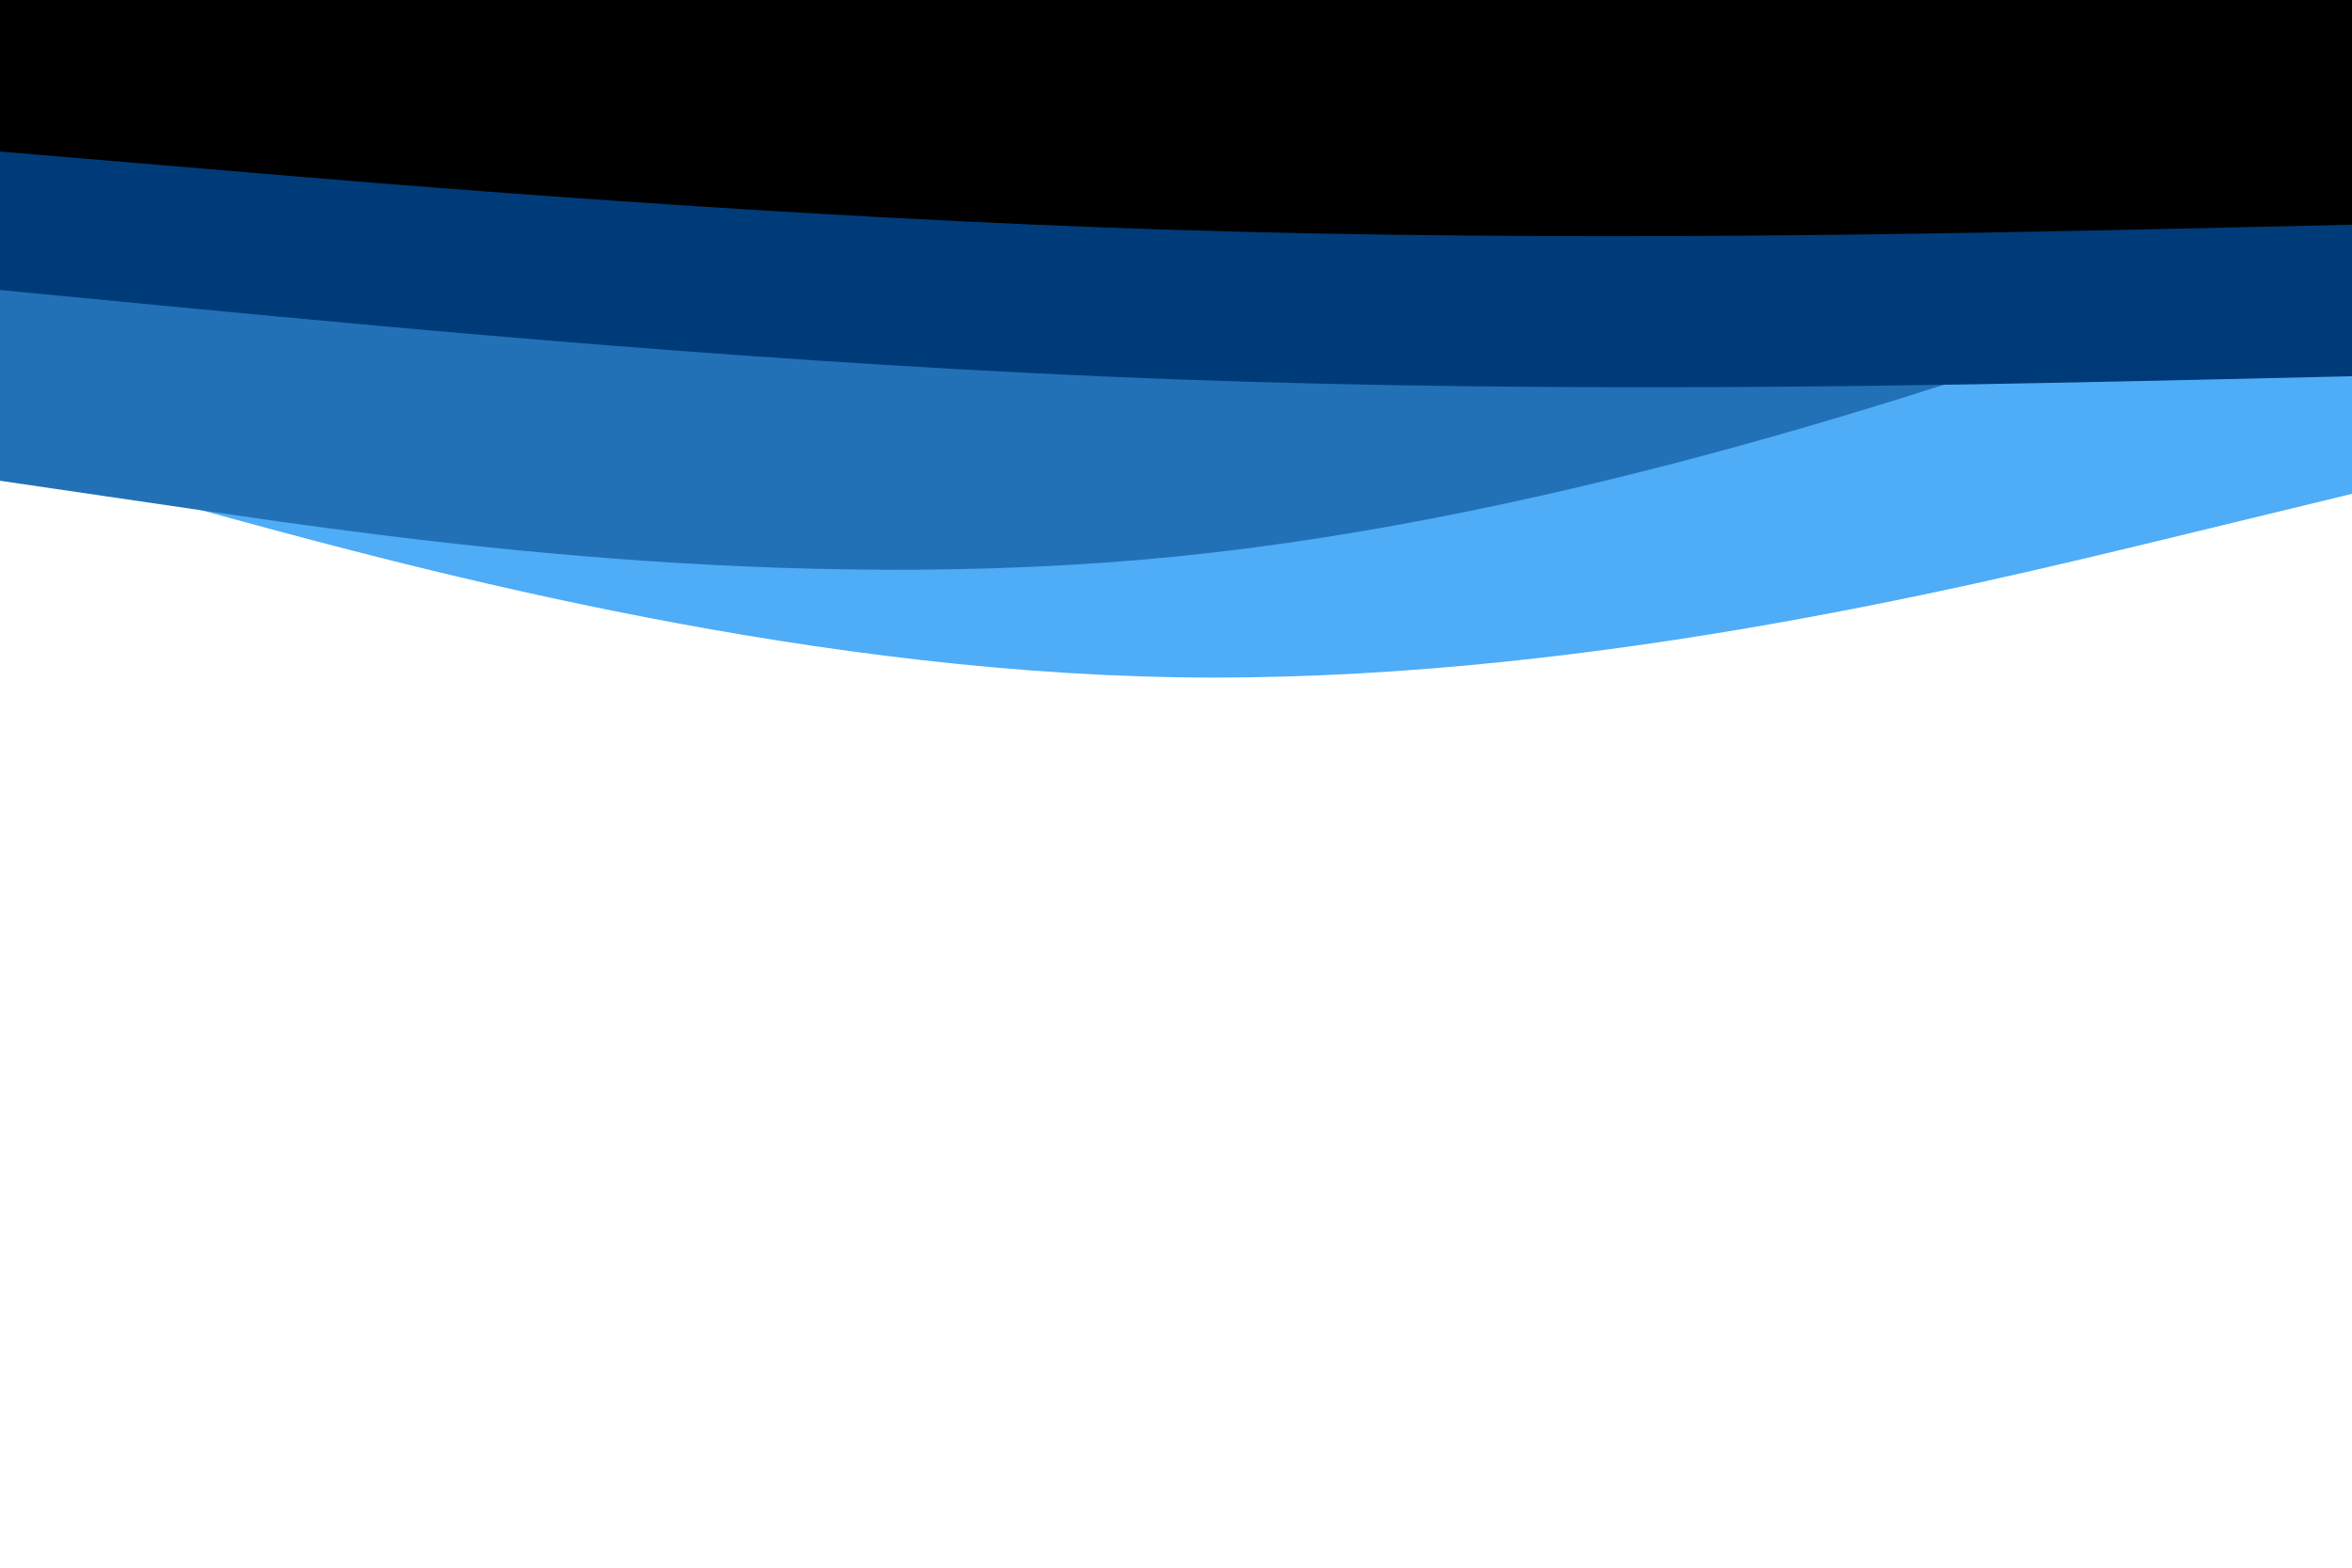 <svg id="visual" viewBox="0 0 900 600" width="900" height="600" xmlns="http://www.w3.org/2000/svg" xmlns:xlink="http://www.w3.org/1999/xlink" version="1.1"><rect x="0" y="0" width="900" height="600" fill="#ffffff"></rect><path d="M0 174L75 194.7C150 215.3 300 256.7 450 259.2C600 261.7 750 225.3 825 207.2L900 189L900 0L825 0C750 0 600 0 450 0C300 0 150 0 75 0L0 0Z" fill="#4facf7"></path><path d="M0 184L75 195C150 206 300 228 450 213C600 198 750 146 825 120L900 94L900 0L825 0C750 0 600 0 450 0C300 0 150 0 75 0L0 0Z" fill="#2271b7"></path><path d="M0 111L75 118.2C150 125.3 300 139.7 450 145.2C600 150.7 750 147.3 825 145.7L900 144L900 0L825 0C750 0 600 0 450 0C300 0 150 0 75 0L0 0Z" fill="#003b79"></path><path d="M0 58L75 64.3C150 70.7 300 83.3 450 88C600 92.7 750 89.3 825 87.7L900 86L900 0L825 0C750 0 600 0 450 0C300 0 150 0 75 0L0 0Z" fill="#000000"></path></svg>